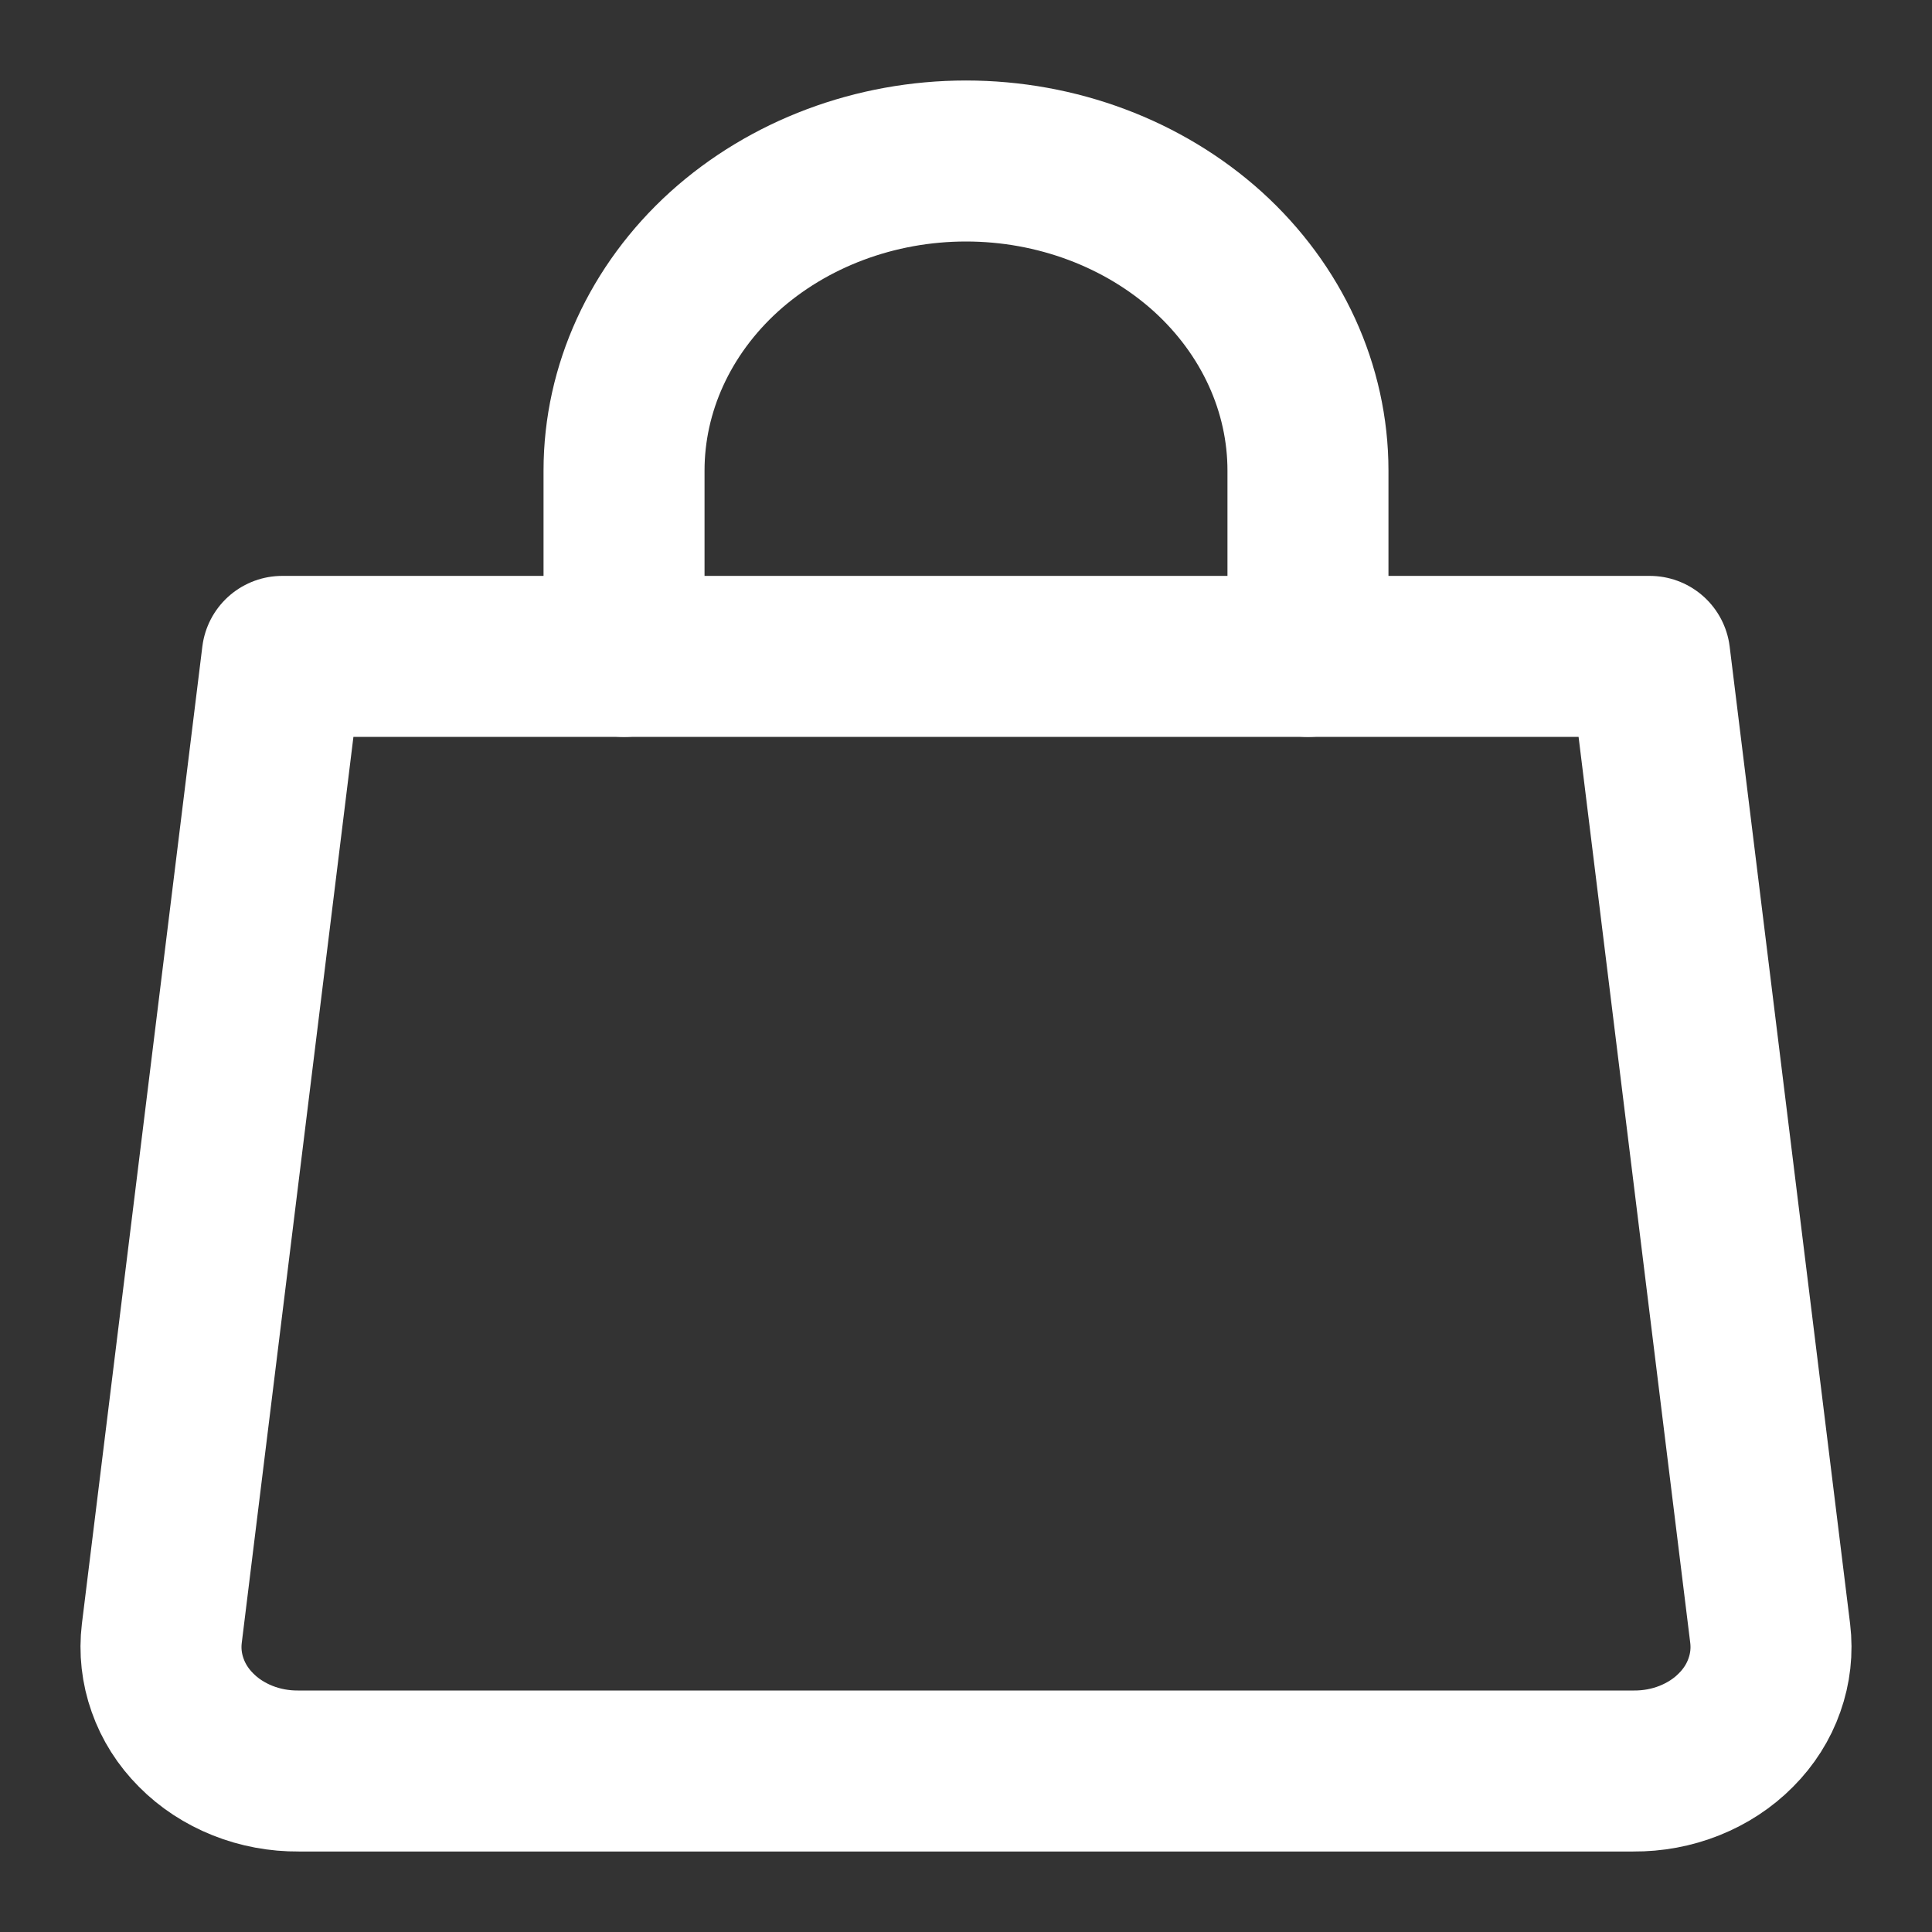 <svg width="12" height="12" viewBox="0 0 12 12" fill="none" xmlns="http://www.w3.org/2000/svg">
<rect x="0" y="0" width="12" height="12" fill="#333333" stroke="none"/>
<path d="M10.995 10.146C11.008 10.254 10.996 10.363 10.959 10.467C10.923 10.57 10.863 10.665 10.782 10.746C10.702 10.827 10.604 10.891 10.494 10.935C10.384 10.979 10.265 11.001 10.145 11H1.855C1.735 11.001 1.616 10.979 1.506 10.935C1.396 10.891 1.298 10.827 1.218 10.746C1.137 10.665 1.077 10.57 1.041 10.467C1.004 10.363 0.992 10.254 1.005 10.146L1.753 4.077H10.247L10.995 10.146Z" stroke="white" stroke-linecap="round" stroke-linejoin="round"/>
<path d="M3.876 4.077V2.923C3.876 2.413 4.1 1.924 4.498 1.563C4.897 1.203 5.437 1 6 1C6.563 1 7.103 1.203 7.502 1.563C7.9 1.924 8.124 2.413 8.124 2.923V4.077" stroke="white" stroke-linecap="round" stroke-linejoin="round"/>
</svg>